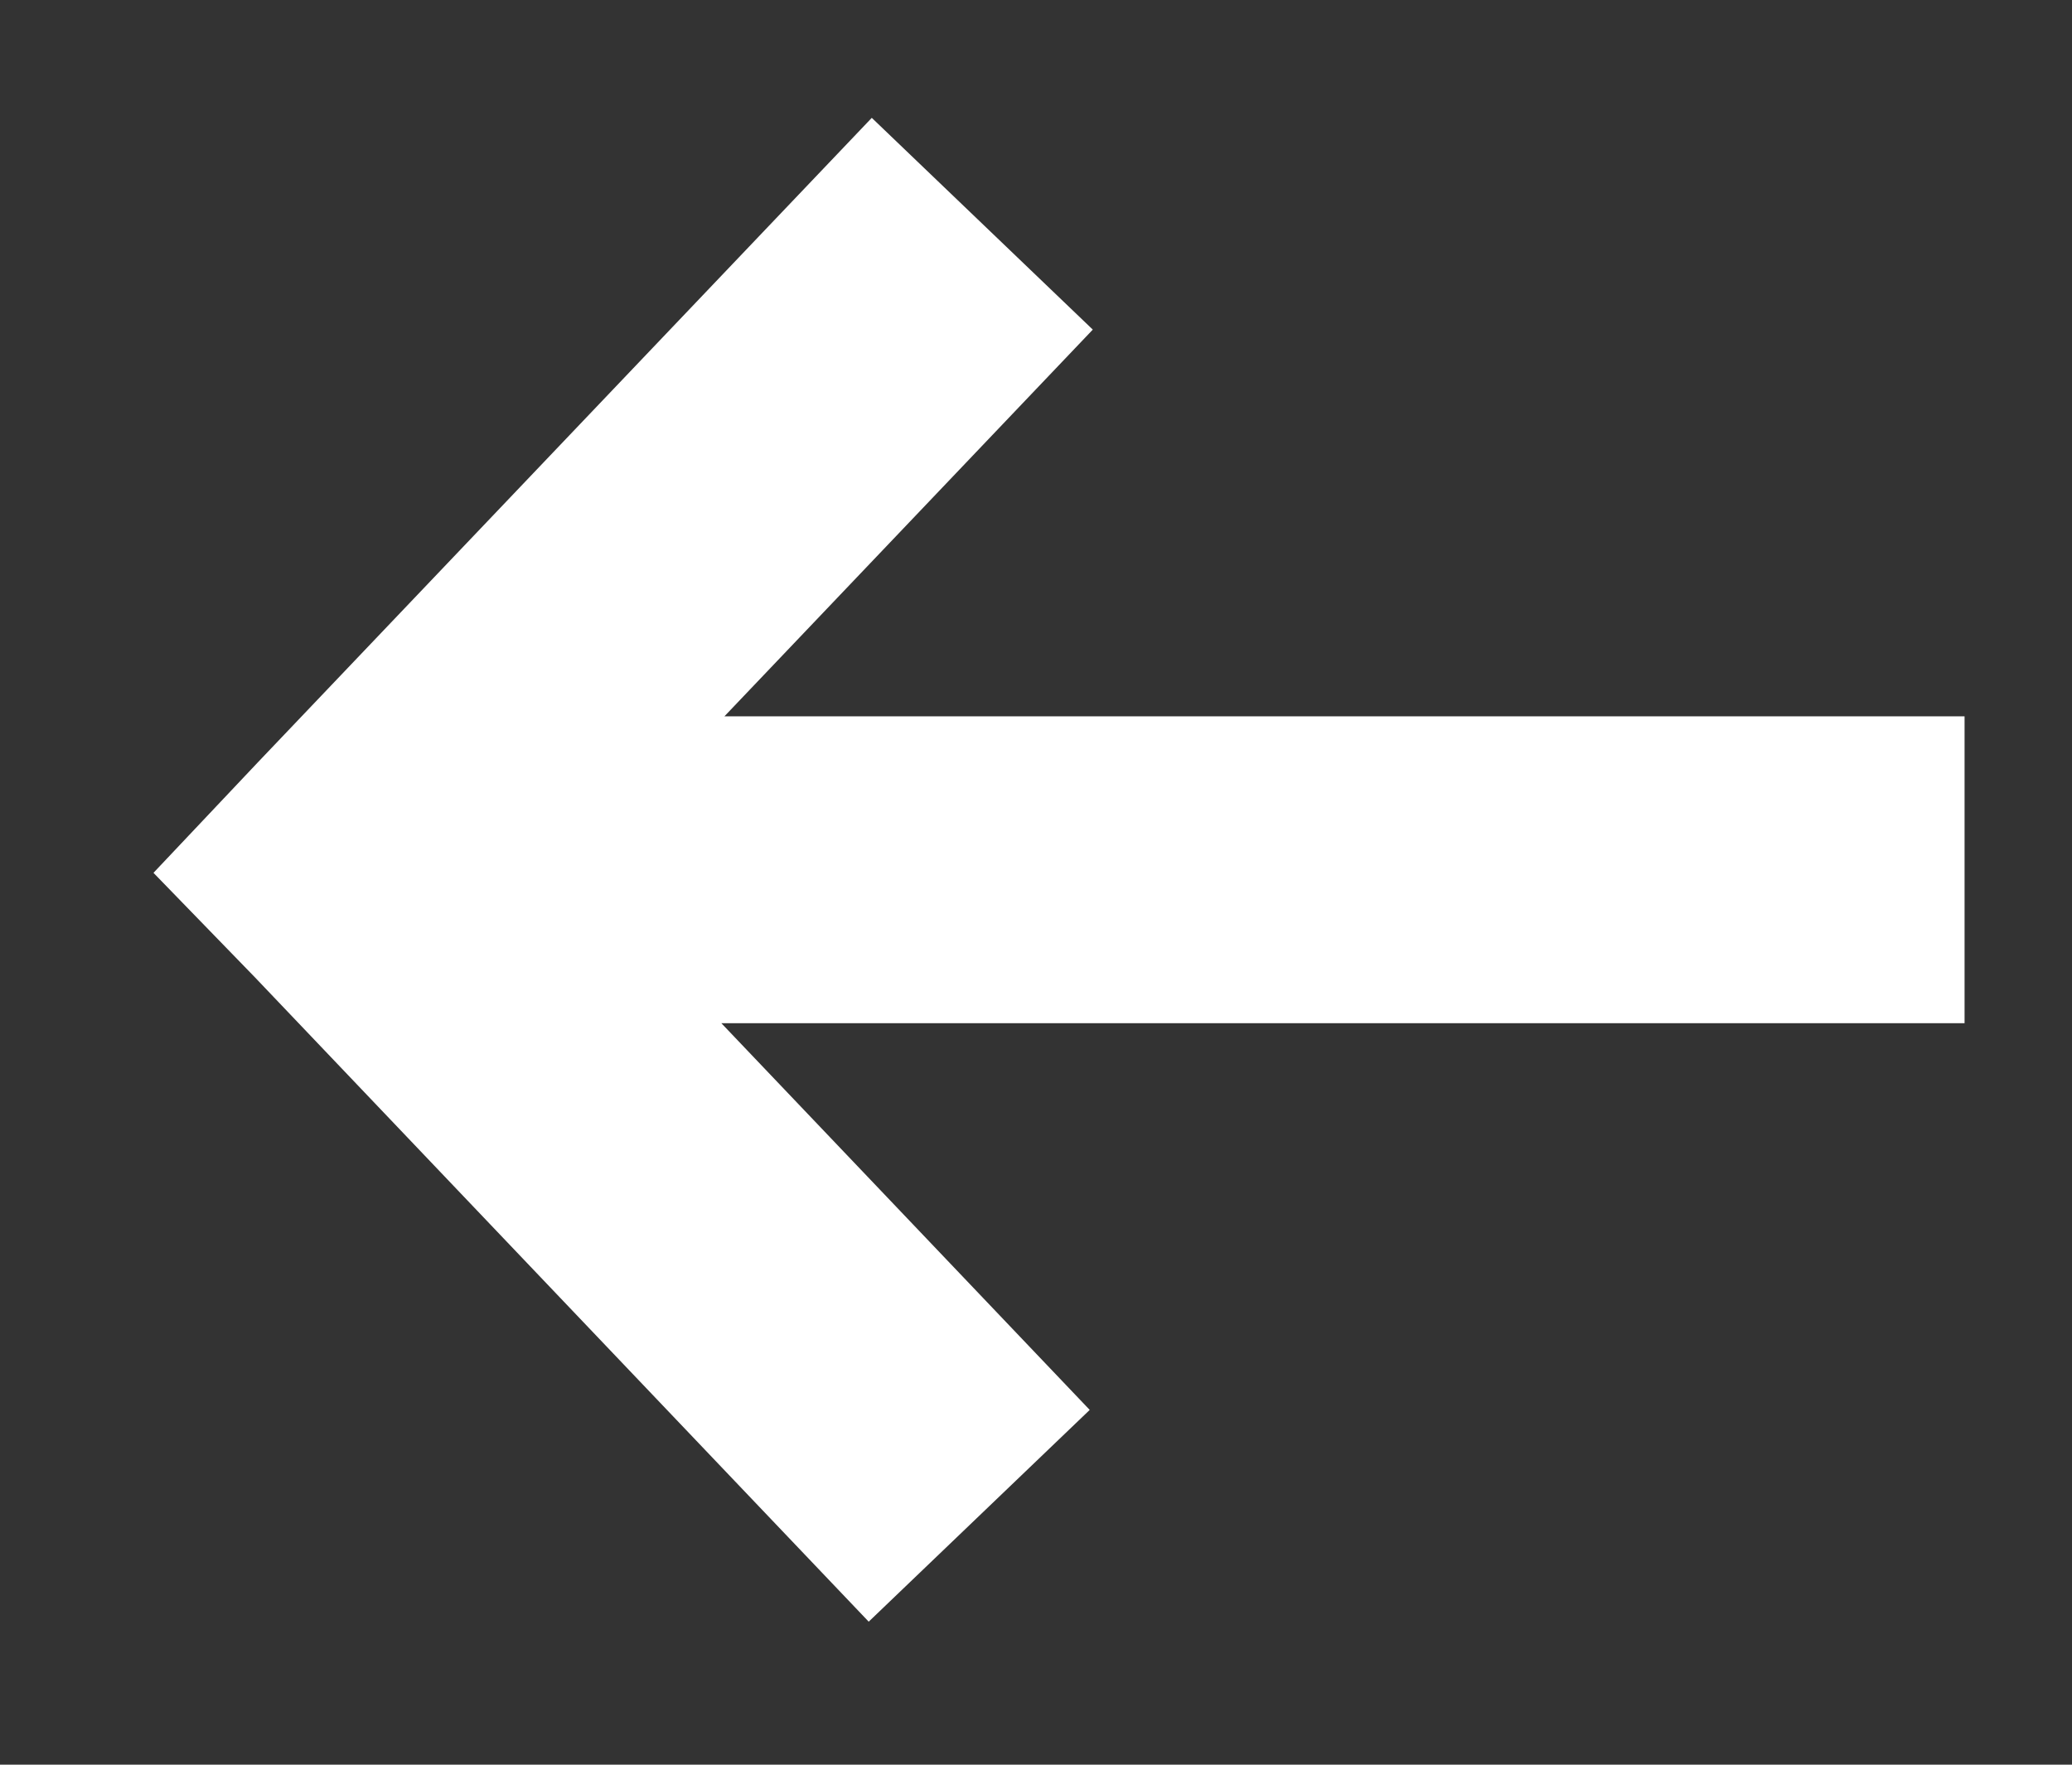 <svg id="Layer_1" data-name="Layer 1" xmlns="http://www.w3.org/2000/svg" viewBox="0 0 67.5 57.5"><rect x="0" y="0" width="67.5" height="57.5" fill="#333333" stroke="none"/><defs><style>.cls-1{fill:#fff;}</style></defs><path class="cls-1" d="M5,28.44l3.3,3.4,20,21,7.2-6.9-12-12.6H64v-10H23.6l12-12.6-7.2-6.9-20,21Z"/></svg>